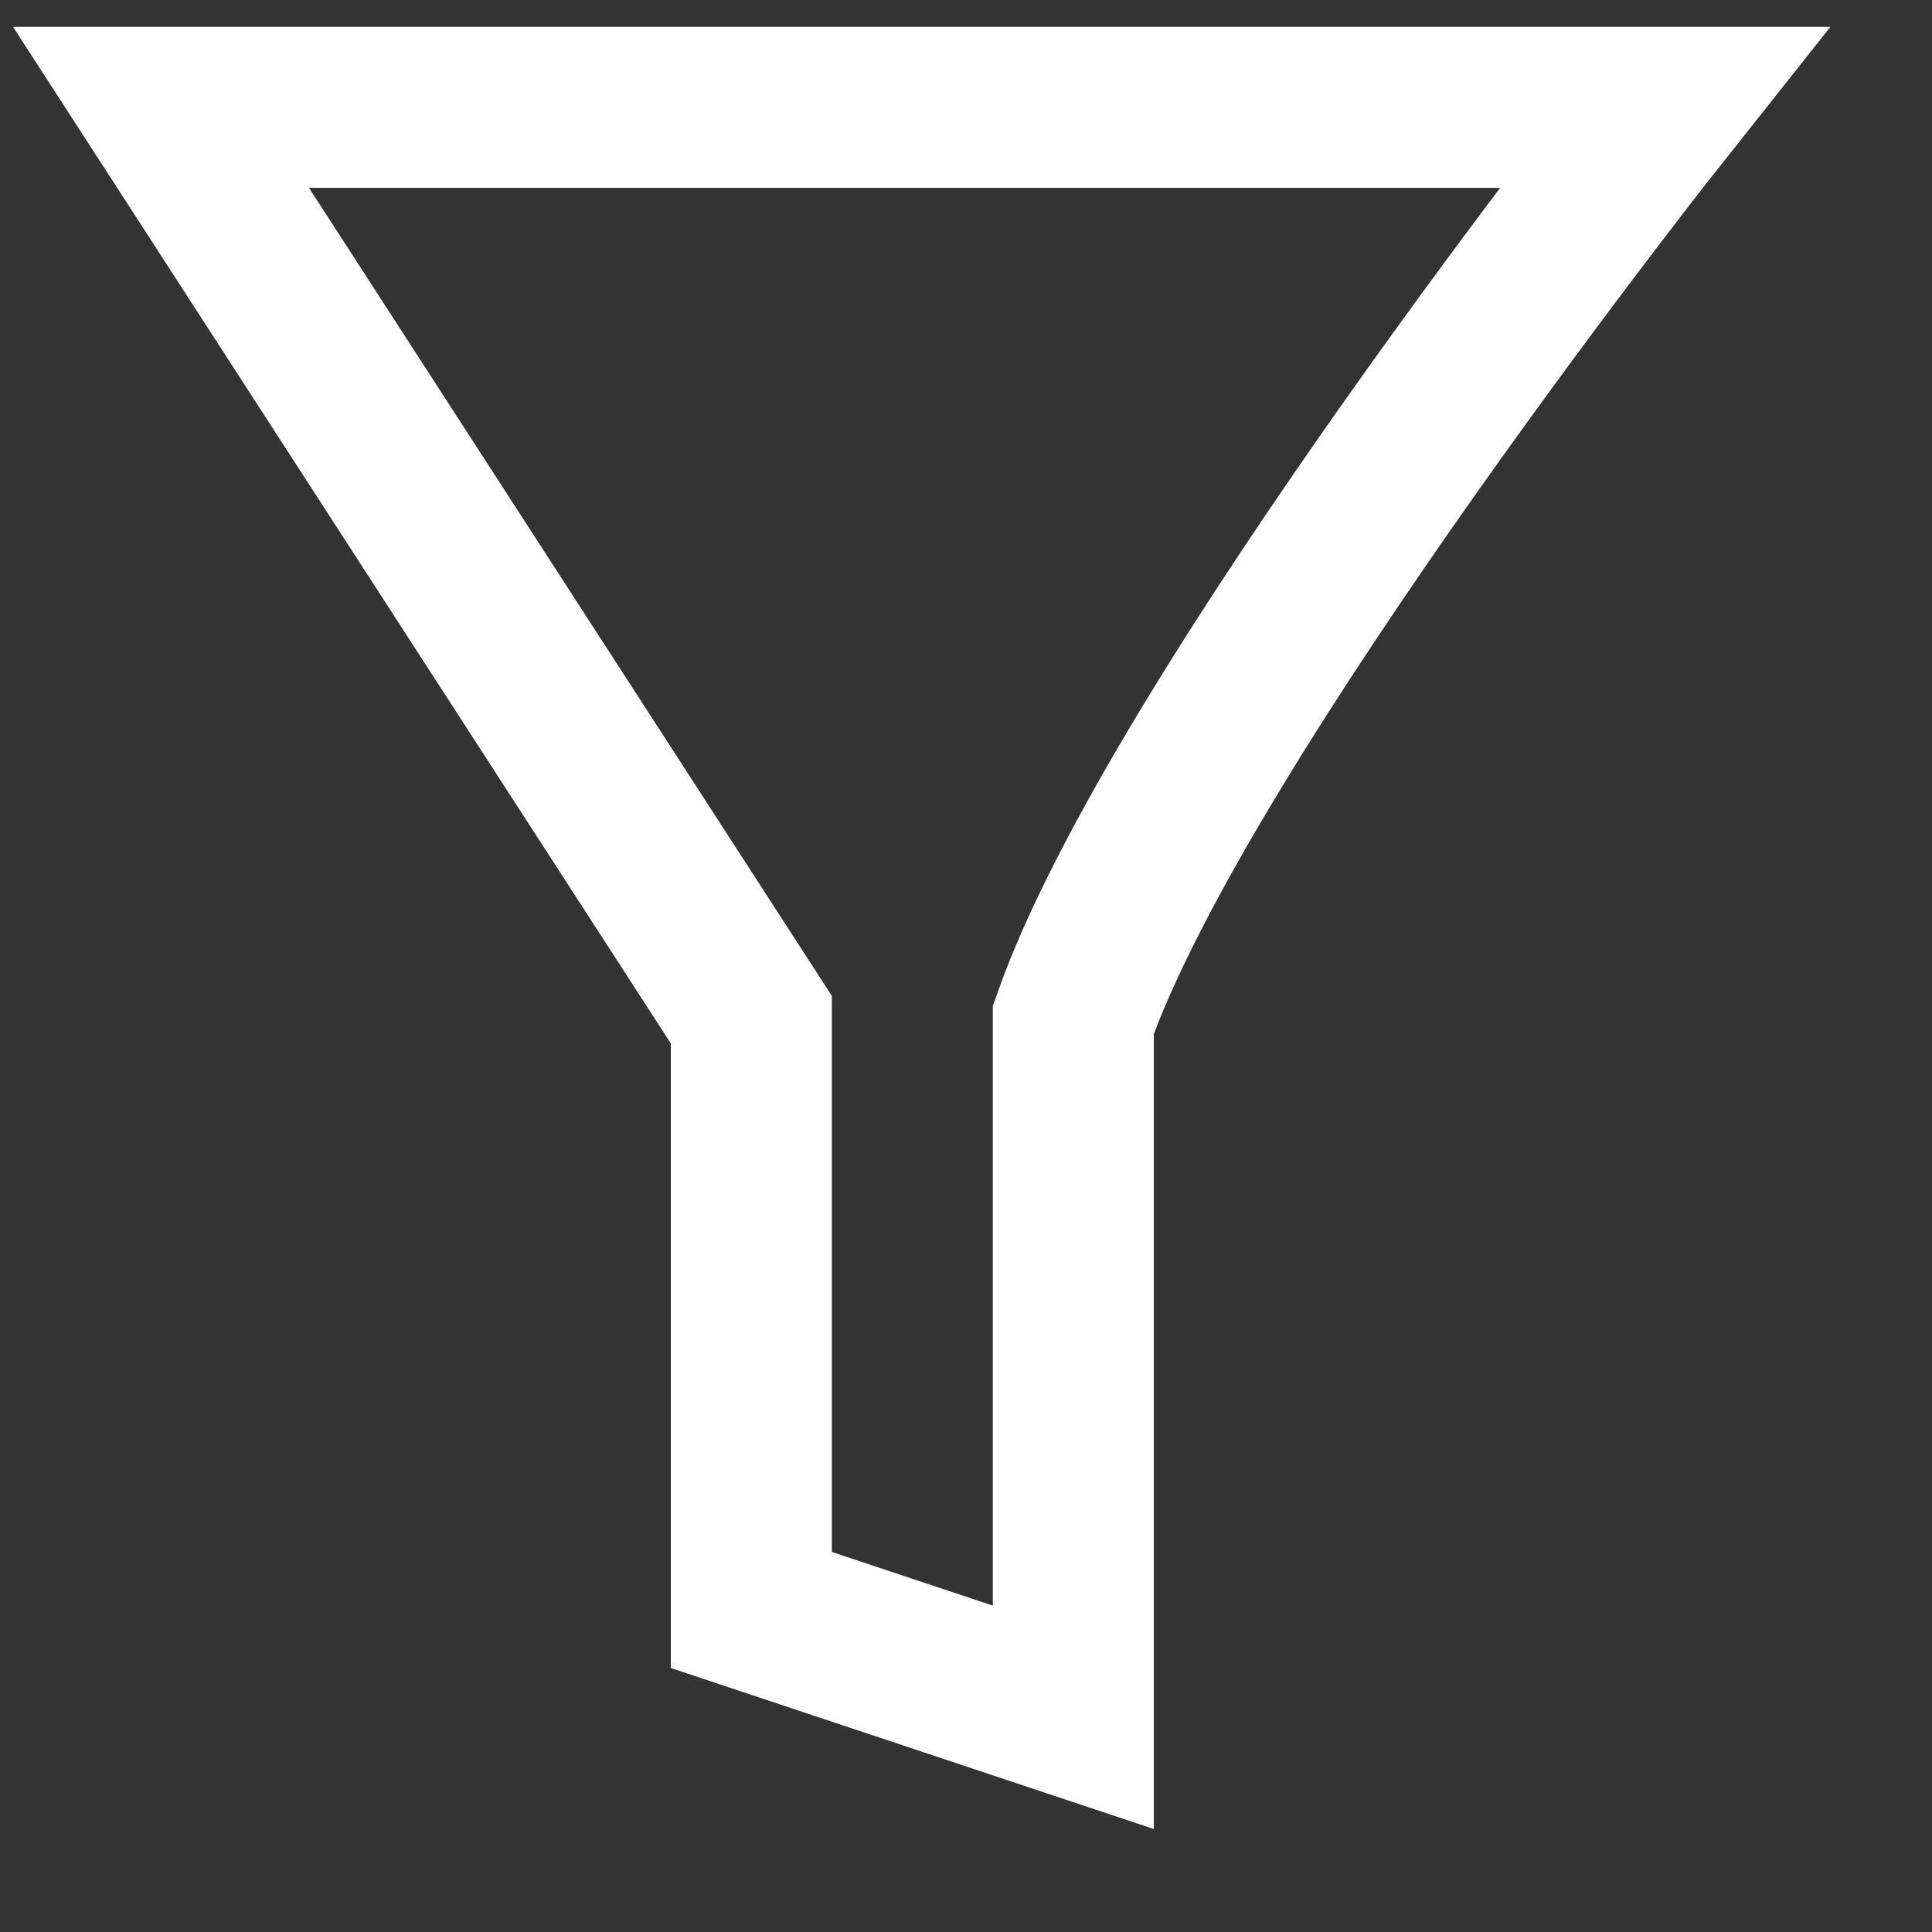 <svg width="18" height="18" viewBox="0 0 18 18" fill="none" xmlns="http://www.w3.org/2000/svg">
<rect x="0" y="0" width="18" height="18" fill="#333333" stroke="none"/>
<path d="M7 9.5L1.5 1H15.5C15.5 1 11 6.667 10 9.5V16L7 15V9.5Z" stroke="white" stroke-width="1.5"/>
</svg>
